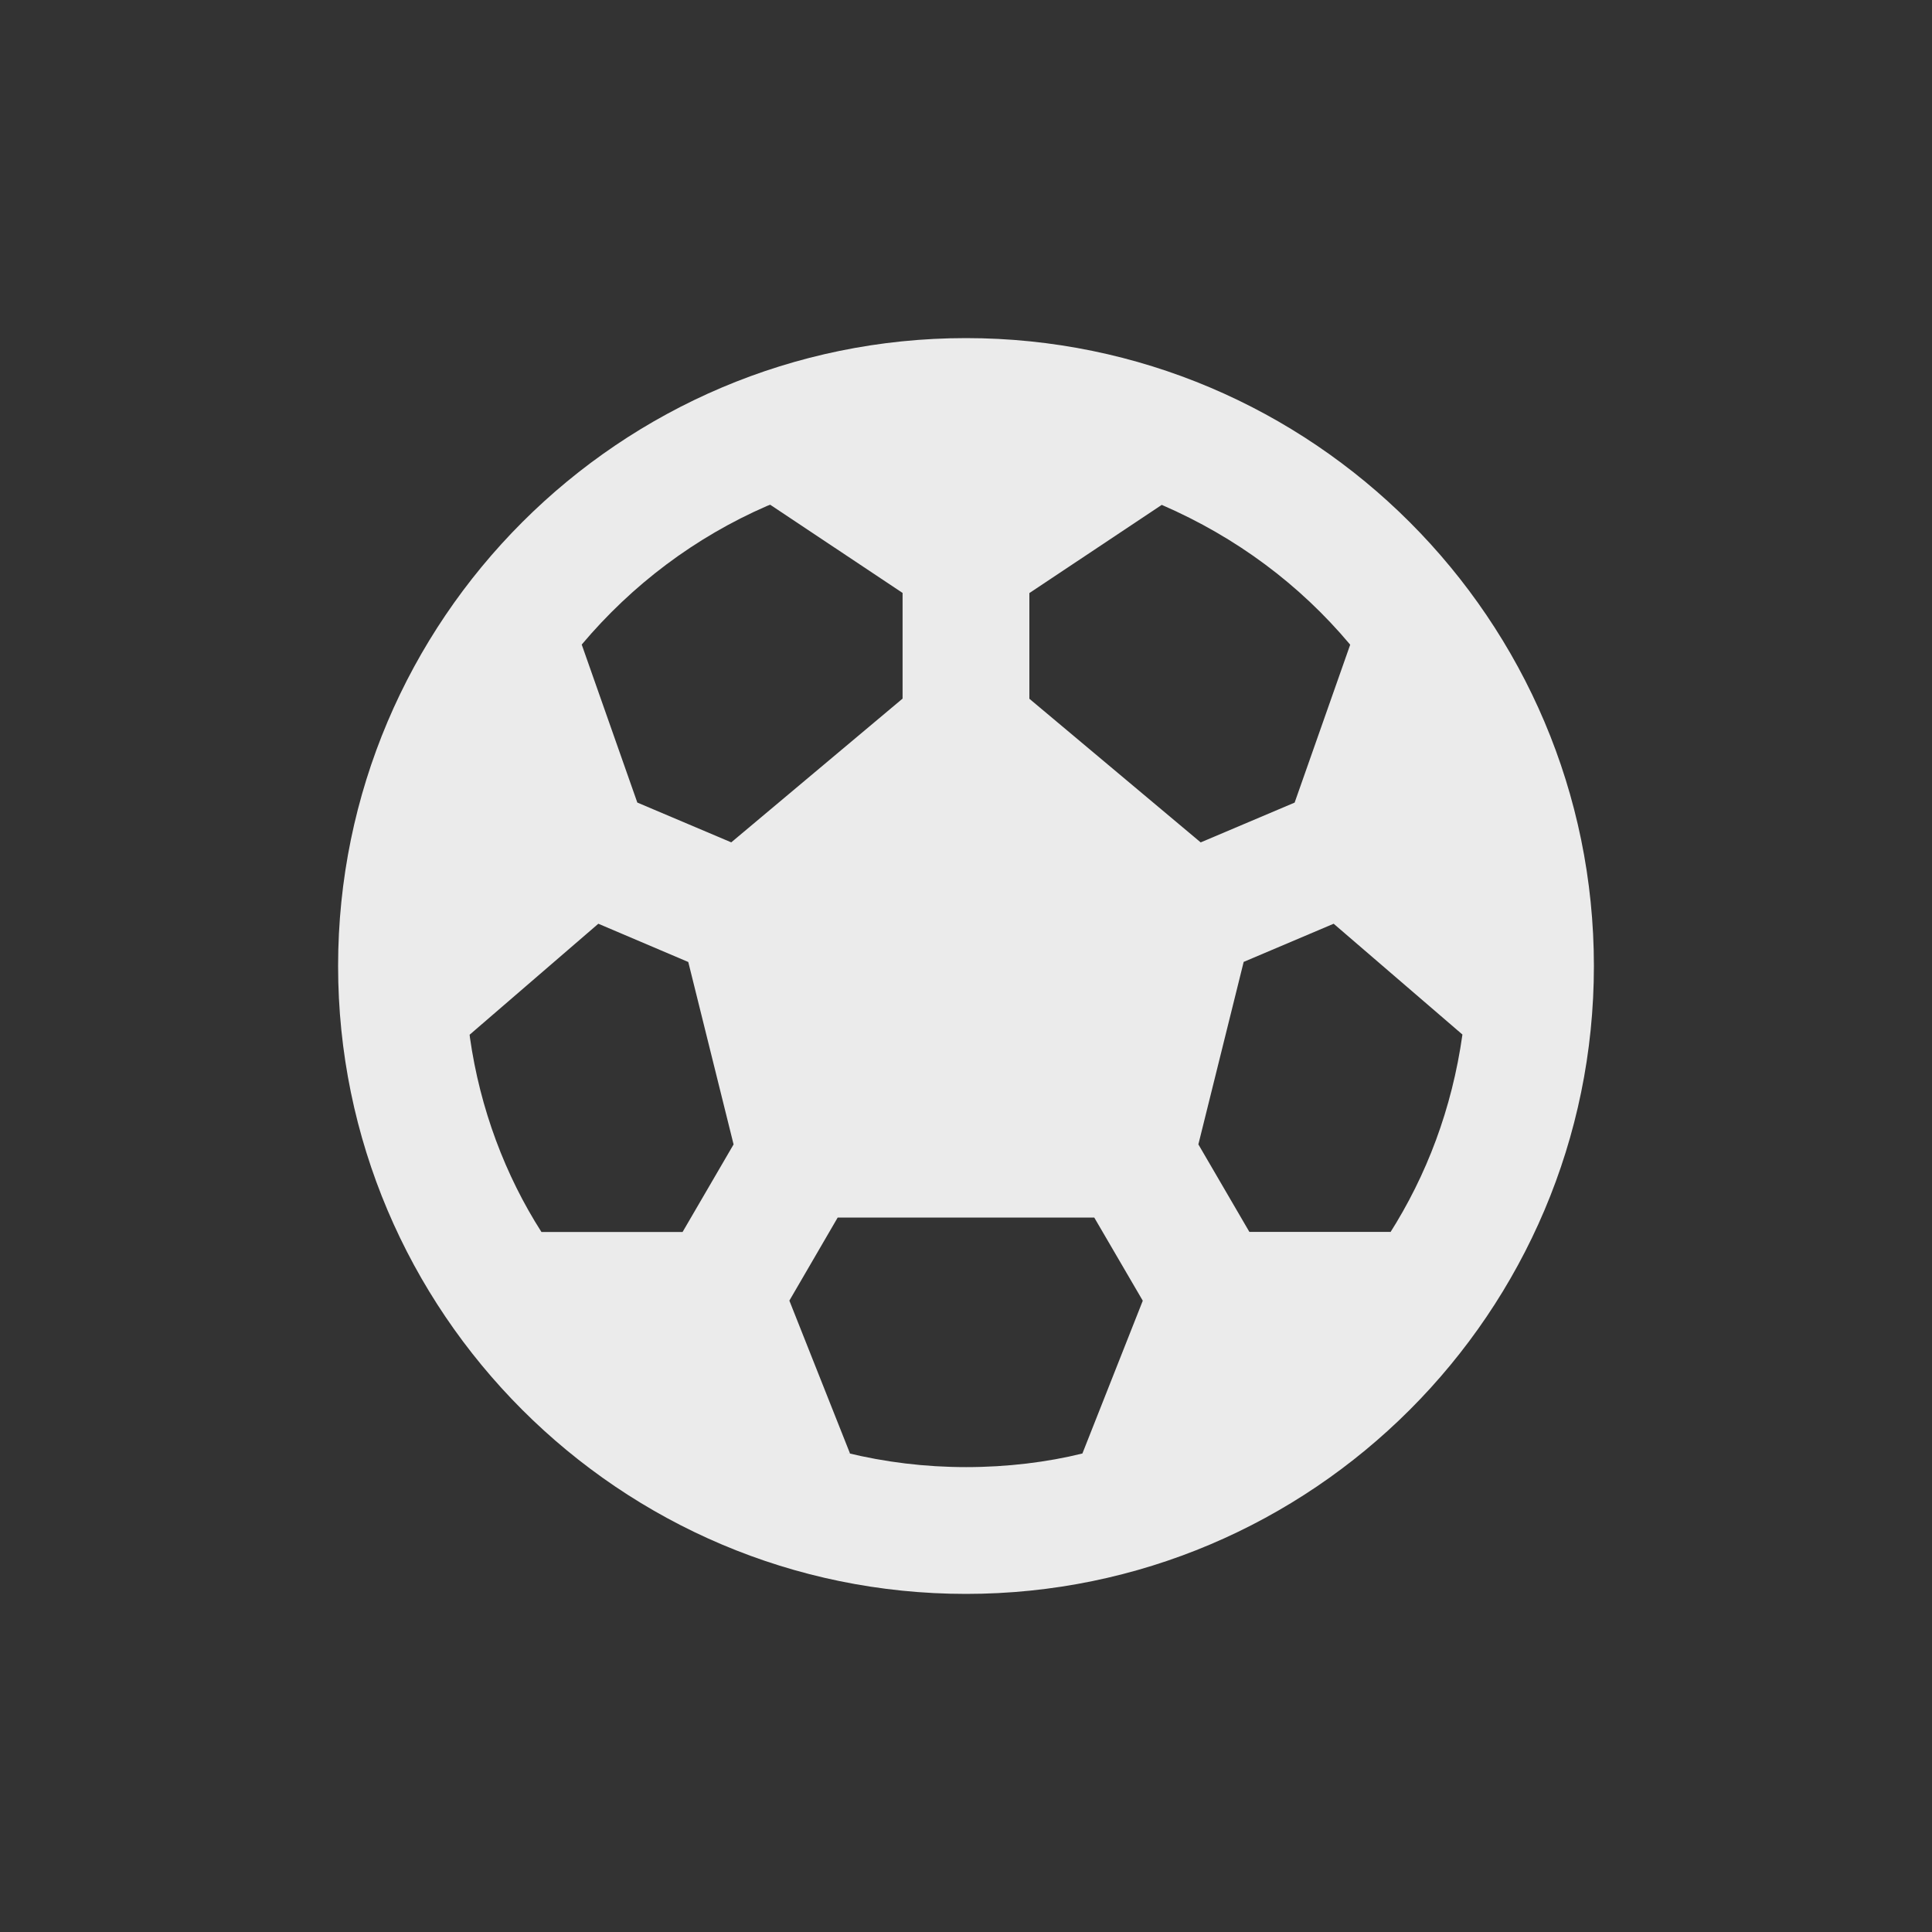 <!-- Generated by IcoMoon.io -->
<svg version="1.1" xmlns="http://www.w3.org/2000/svg" width="40" height="40" viewBox="0 0 40 40">
<rect x="0" y="0" width="40" height="40" fill="#333333" stroke="none"/>
<title>io-football-sharp</title>
<path fill="#ebebeb" d="M20 7c-7.168 0-13 5.832-13 13s5.832 13 13 13 13-5.832 13-13-5.832-13-13-13zM28.79 25.505h-2.923l-1.056-1.812 0.938-3.778 1.863-0.79 2.666 2.294c-0.216 1.537-0.742 2.918-1.512 4.127l0.025-0.042zM12.388 19.125l1.862 0.792 0.938 3.777-1.056 1.813h-2.922c-0.746-1.167-1.271-2.547-1.481-4.029l-0.006-0.055zM27.955 13.346l-1.151 3.271-1.945 0.824-3.547-2.974v-2.188l2.741-1.826c1.553 0.673 2.859 1.656 3.888 2.879l0.013 0.016zM15.946 10.45l2.741 1.826v2.188l-3.547 2.976-1.945-0.824-1.151-3.271c1.043-1.239 2.348-2.222 3.834-2.869l0.067-0.026zM17.599 30.094l-1.256-3.166 1-1.719h5.313l1.004 1.721-1.25 3.163c-0.723 0.179-1.552 0.282-2.406 0.282s-1.684-0.103-2.477-0.297l0.071 0.015z"></path>
</svg>
